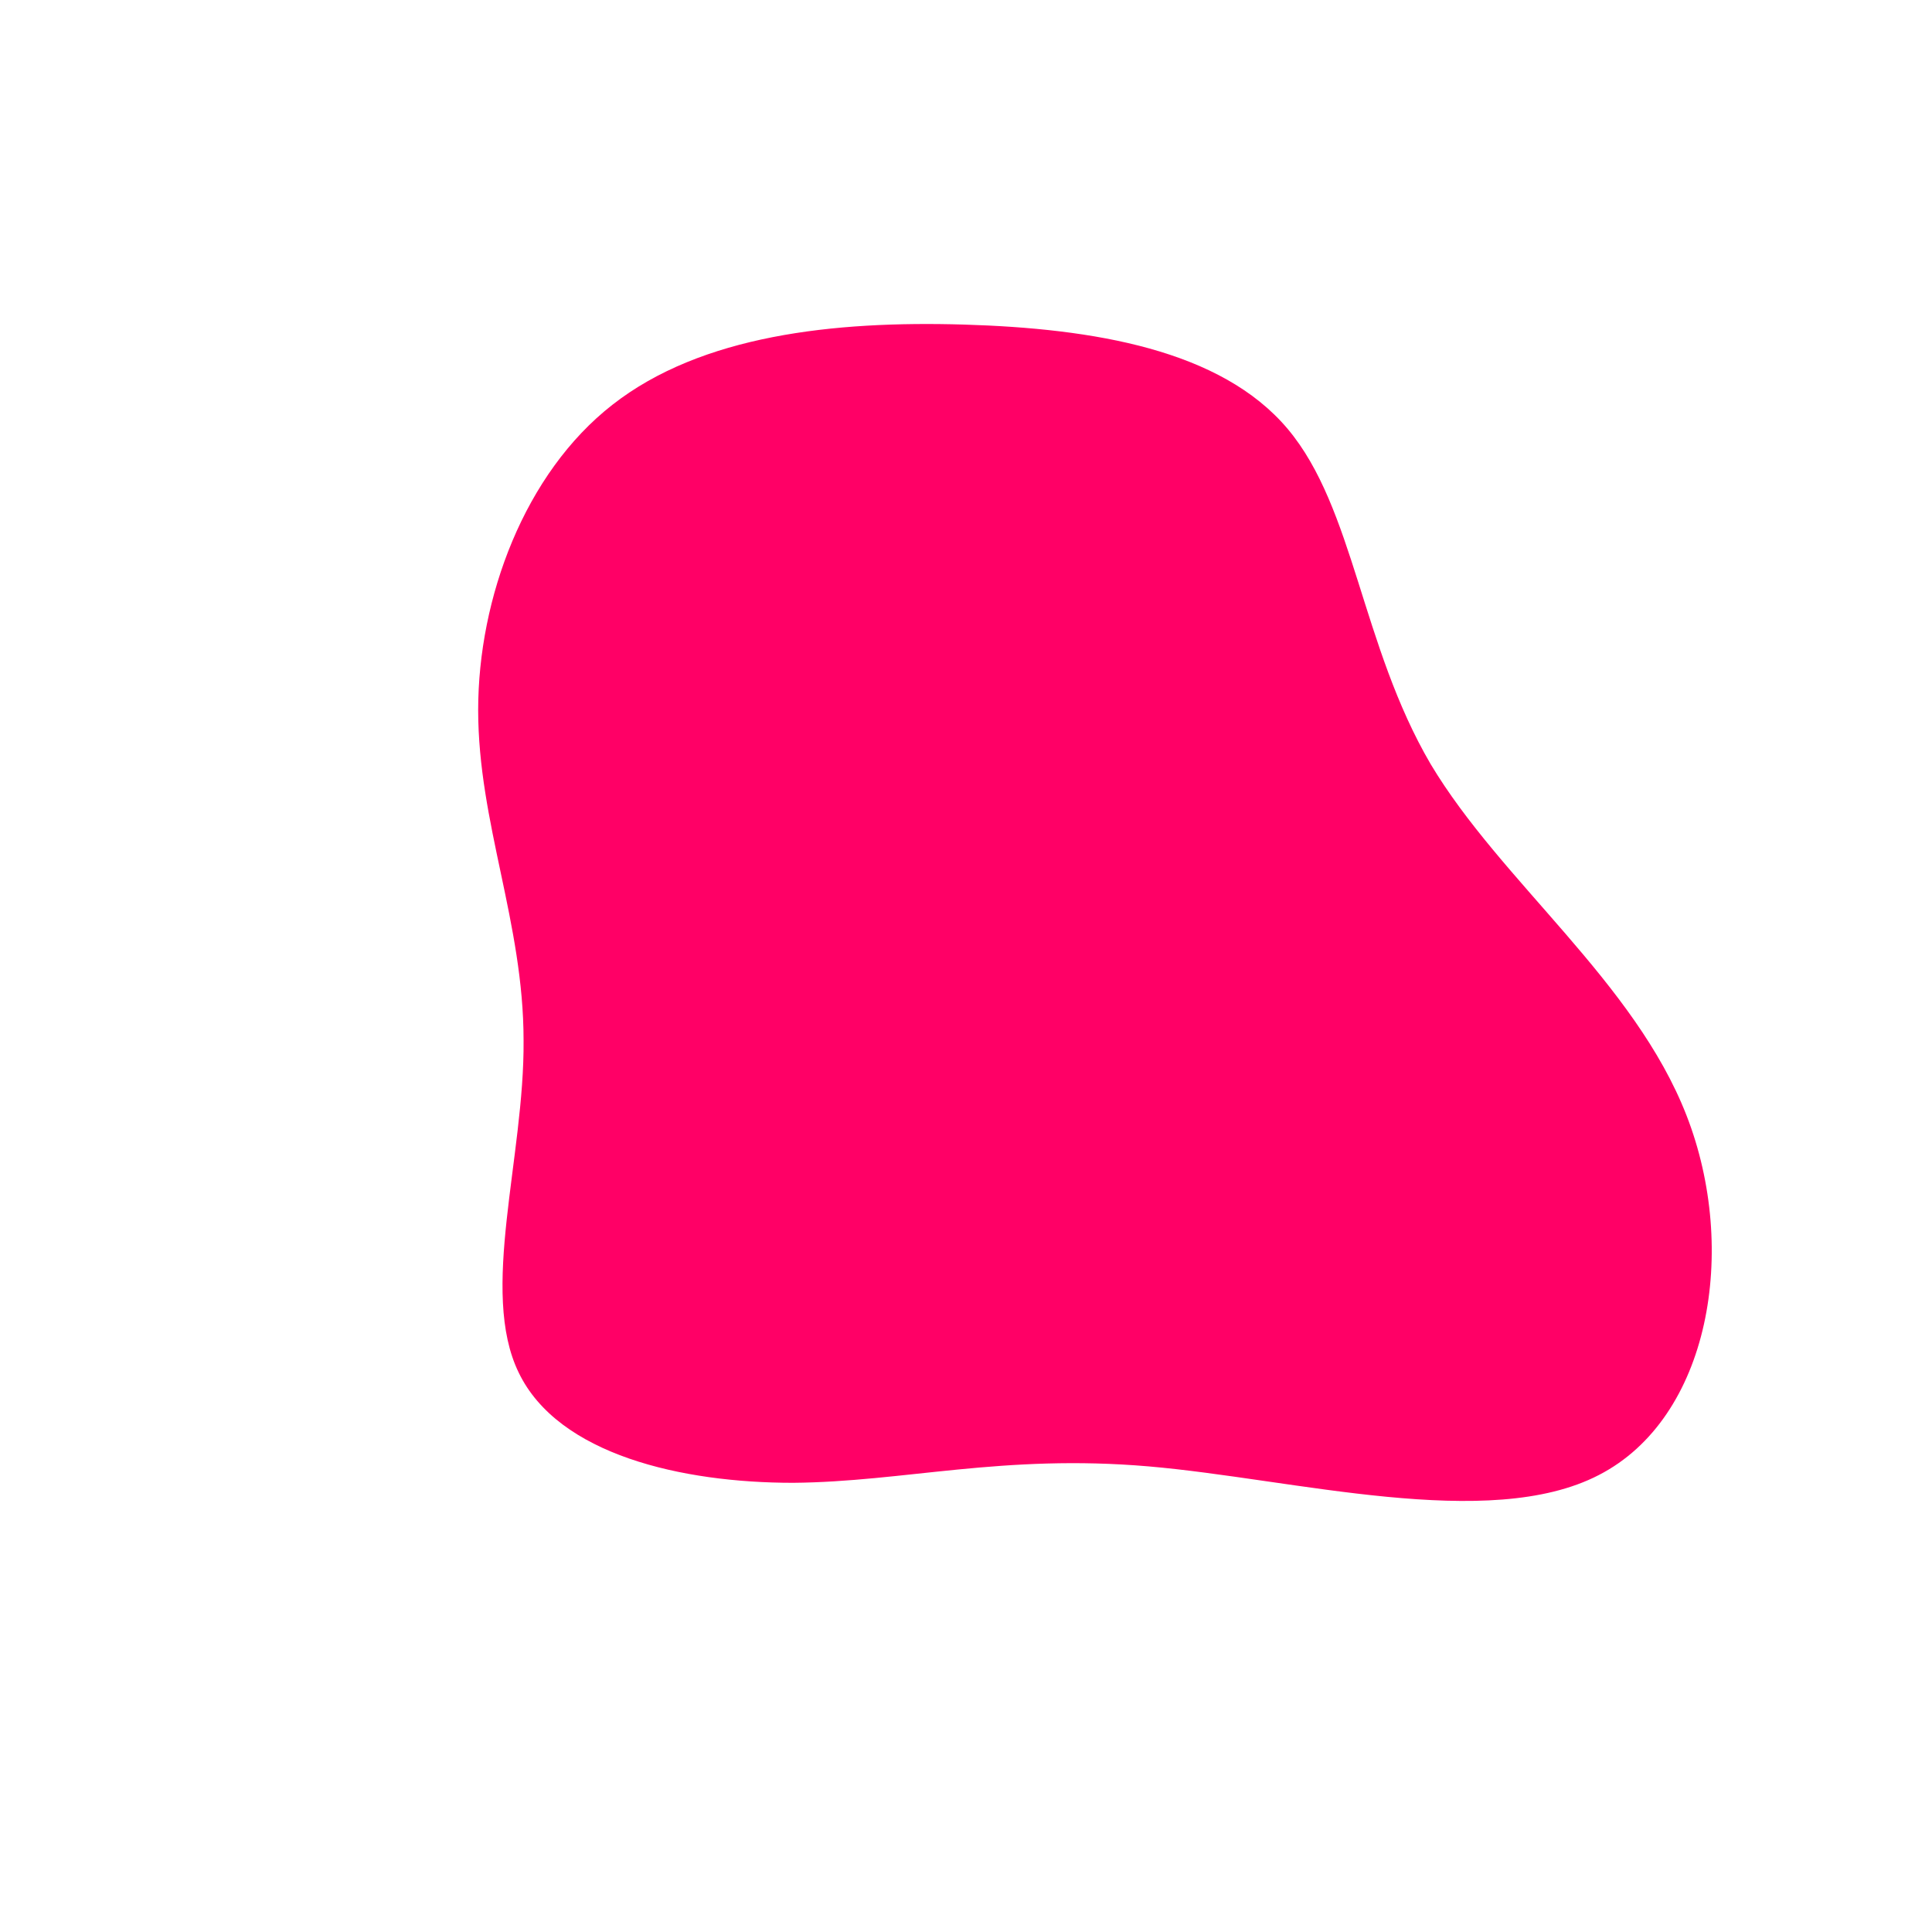 <svg viewBox="0 0 200 200" xmlns="http://www.w3.org/2000/svg">
  <path fill="#FF0066" d="M33.3,-55.6C40.2,-47.4,40.9,-33.2,48.1,-20.9C55.4,-8.7,69.2,1.6,74.6,15.5C80,29.4,77,46.8,65.5,52.7C54.1,58.6,34,53.1,18.9,51.8C3.8,50.5,-6.4,53.4,-17.9,53.5C-29.4,53.5,-42.2,50.6,-46.3,42.1C-50.4,33.7,-45.7,19.8,-45.8,7.7C-45.8,-4.5,-50.5,-14.8,-50.5,-26.5C-50.5,-38.1,-45.7,-51,-36.6,-58.1C-27.4,-65.3,-13.7,-66.8,-0.2,-66.4C13.2,-66,26.4,-63.8,33.3,-55.6Z" transform="translate(100 100)" />
</svg>